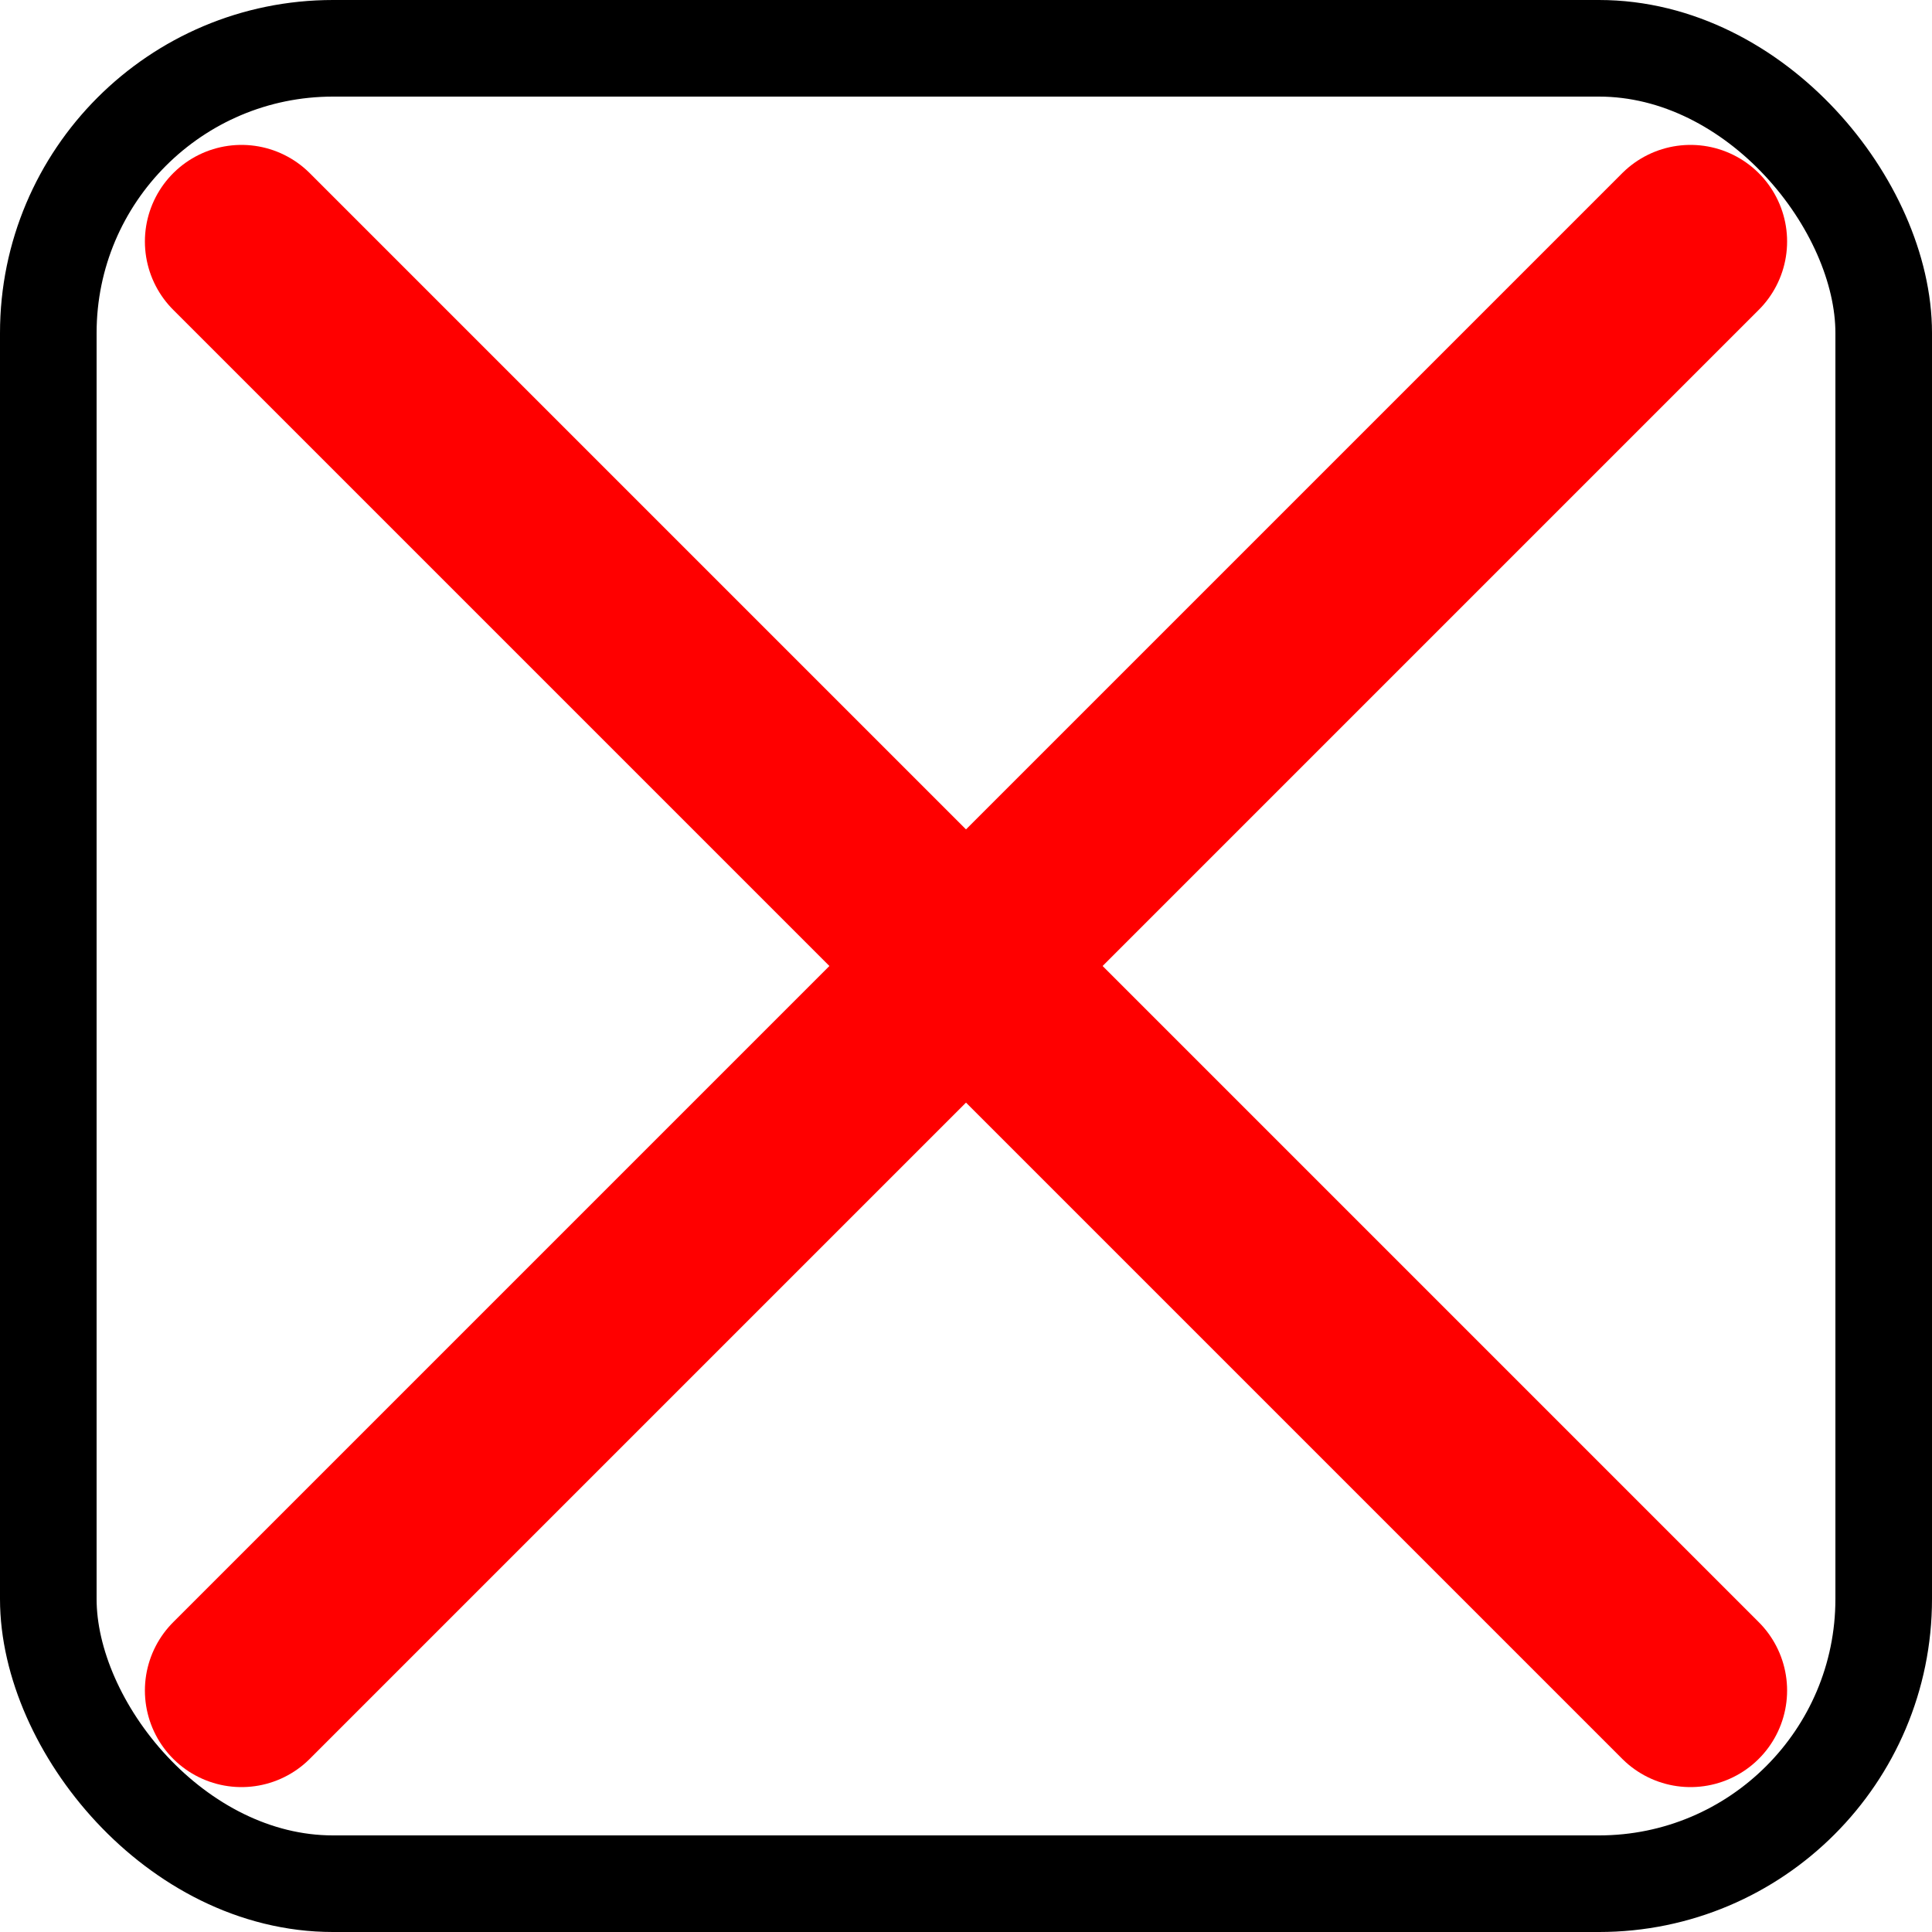 <?xml version="1.0" encoding="UTF-8" standalone="no"?>
<!DOCTYPE svg PUBLIC "-//W3C//DTD SVG 20010904//EN"
"http://www.w3.org/TR/2001/REC-SVG-20010904/DTD/svg10.dtd">
<!-- Created with Sodipodi ("http://www.sodipodi.com/") -->
<svg
   xmlns="http://www.w3.org/2000/svg"
   xmlns:xlink="http://www.w3.org/1999/xlink"
   version="1"
   x="0"
   y="0"
   width="500"
   height="500"
   id="svg338">
  <defs
     id="defs340" />
  <rect
     width="475"
     height="475"
     ry="73.684"
     x="12.5"
     y="12.5"
     style="font-size:12;fill:none;fill-rule:evenodd;stroke:#000000;stroke-width:25;stroke-linejoin:round;"
     id="rect462" />
  <path
     d="M 62.5 62.5 L 437.5 437.5 "
     style="font-size:12;fill:none;fill-rule:evenodd;stroke:#ff0000;stroke-width:50;stroke-linecap:round;"
     id="path466" />
  <path
     d="M 437.5 62.5 L 62.5 437.5 "
     style="font-size:12;fill:none;fill-rule:evenodd;stroke:#ff0000;stroke-width:50;stroke-linecap:round;"
     id="path470" />
</svg>
